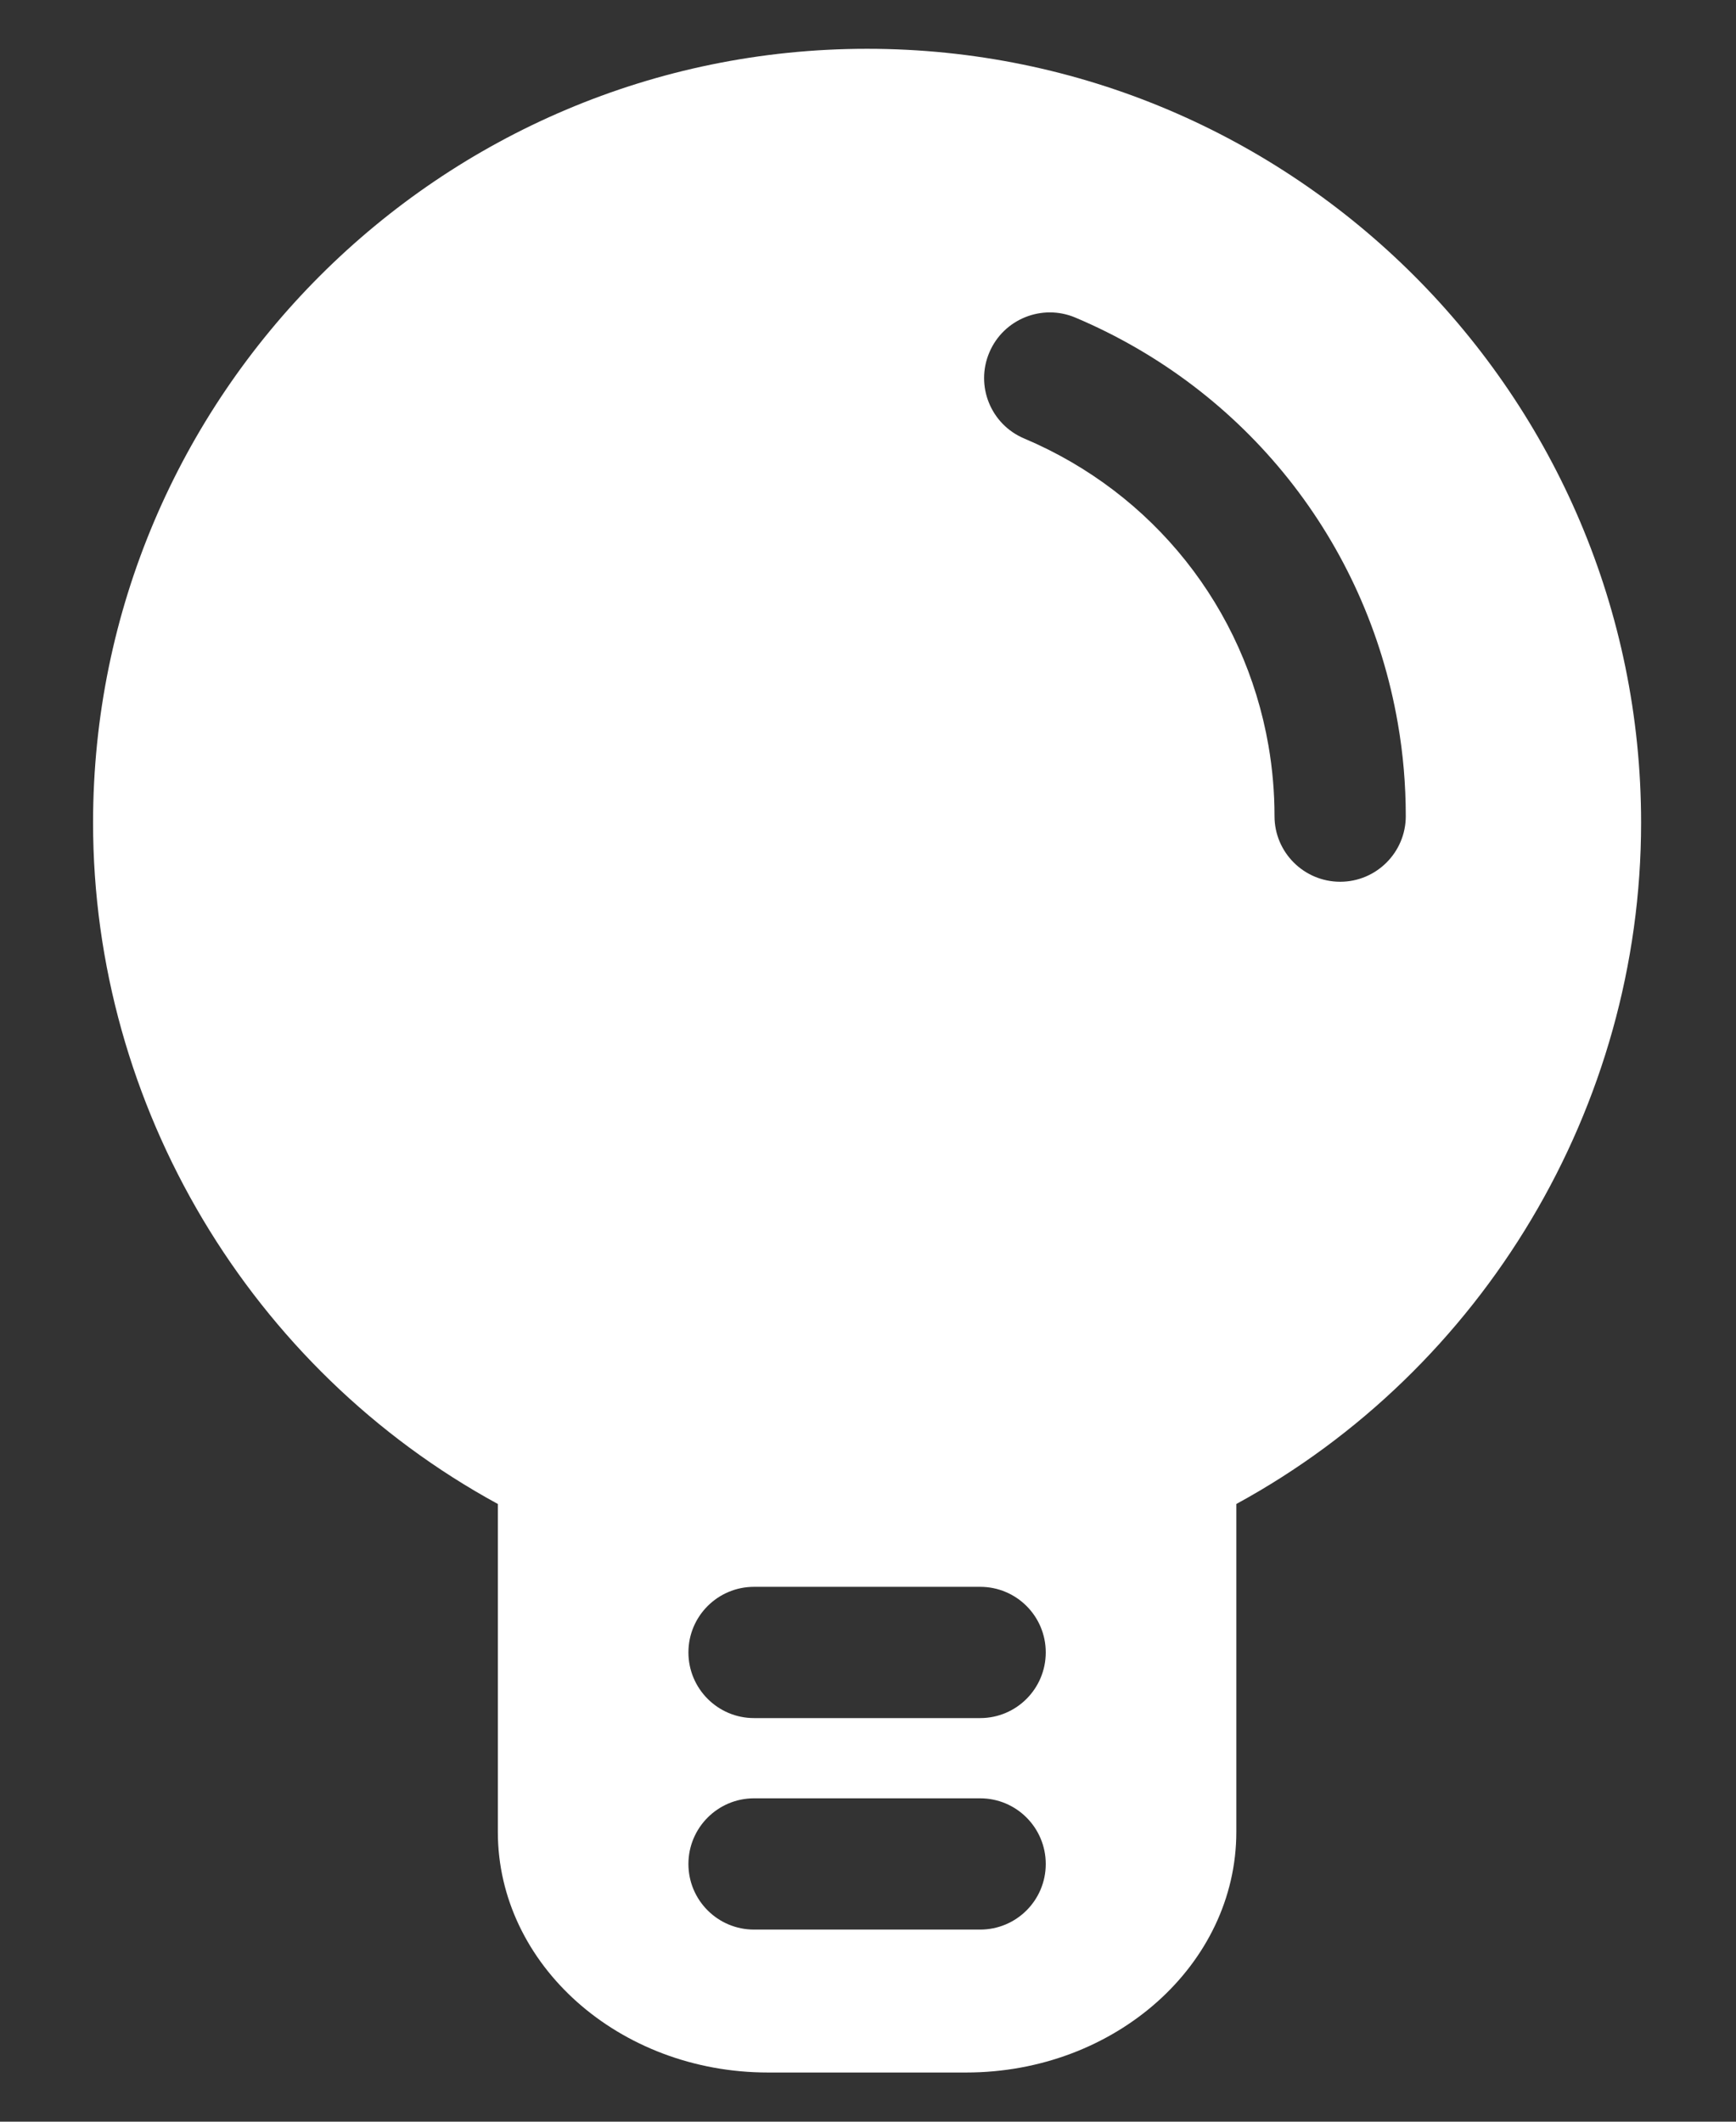 <svg width="18" height="22" viewBox="0 0 18 22" fill="none" xmlns="http://www.w3.org/2000/svg">
<rect x="0" y="0" width="18" height="22" fill="#333333" stroke="none"/>
<path d="M8.991 0.506C4.565 0.506 0.965 4.106 0.965 8.531C0.965 11.475 2.6 14.199 5.162 15.595L5.162 18.995C5.162 20.371 6.419 21.49 7.963 21.49H10.018C11.562 21.49 12.819 20.371 12.819 18.995V15.595C15.381 14.199 17.016 11.475 17.016 8.531C17.016 4.106 13.416 0.506 8.991 0.506ZM10.163 20.008H7.818C7.443 20.008 7.138 19.704 7.138 19.328C7.138 18.952 7.443 18.647 7.818 18.647H10.163C10.539 18.647 10.843 18.952 10.843 19.328C10.843 19.704 10.539 20.008 10.163 20.008ZM10.163 17.815H7.818C7.443 17.815 7.138 17.51 7.138 17.134C7.138 16.758 7.443 16.454 7.818 16.454H10.163C10.539 16.454 10.843 16.758 10.843 17.134C10.843 17.51 10.539 17.815 10.163 17.815ZM13.896 9.143C13.52 9.143 13.215 8.838 13.215 8.463C13.215 8.217 13.194 7.972 13.152 7.73C12.904 6.303 11.958 5.113 10.62 4.547C10.273 4.401 10.111 4.001 10.258 3.655C10.404 3.309 10.804 3.147 11.15 3.293C12.916 4.04 14.166 5.612 14.493 7.497C14.549 7.816 14.576 8.139 14.576 8.463C14.576 8.838 14.271 9.143 13.896 9.143Z" fill="white"/>
</svg>
